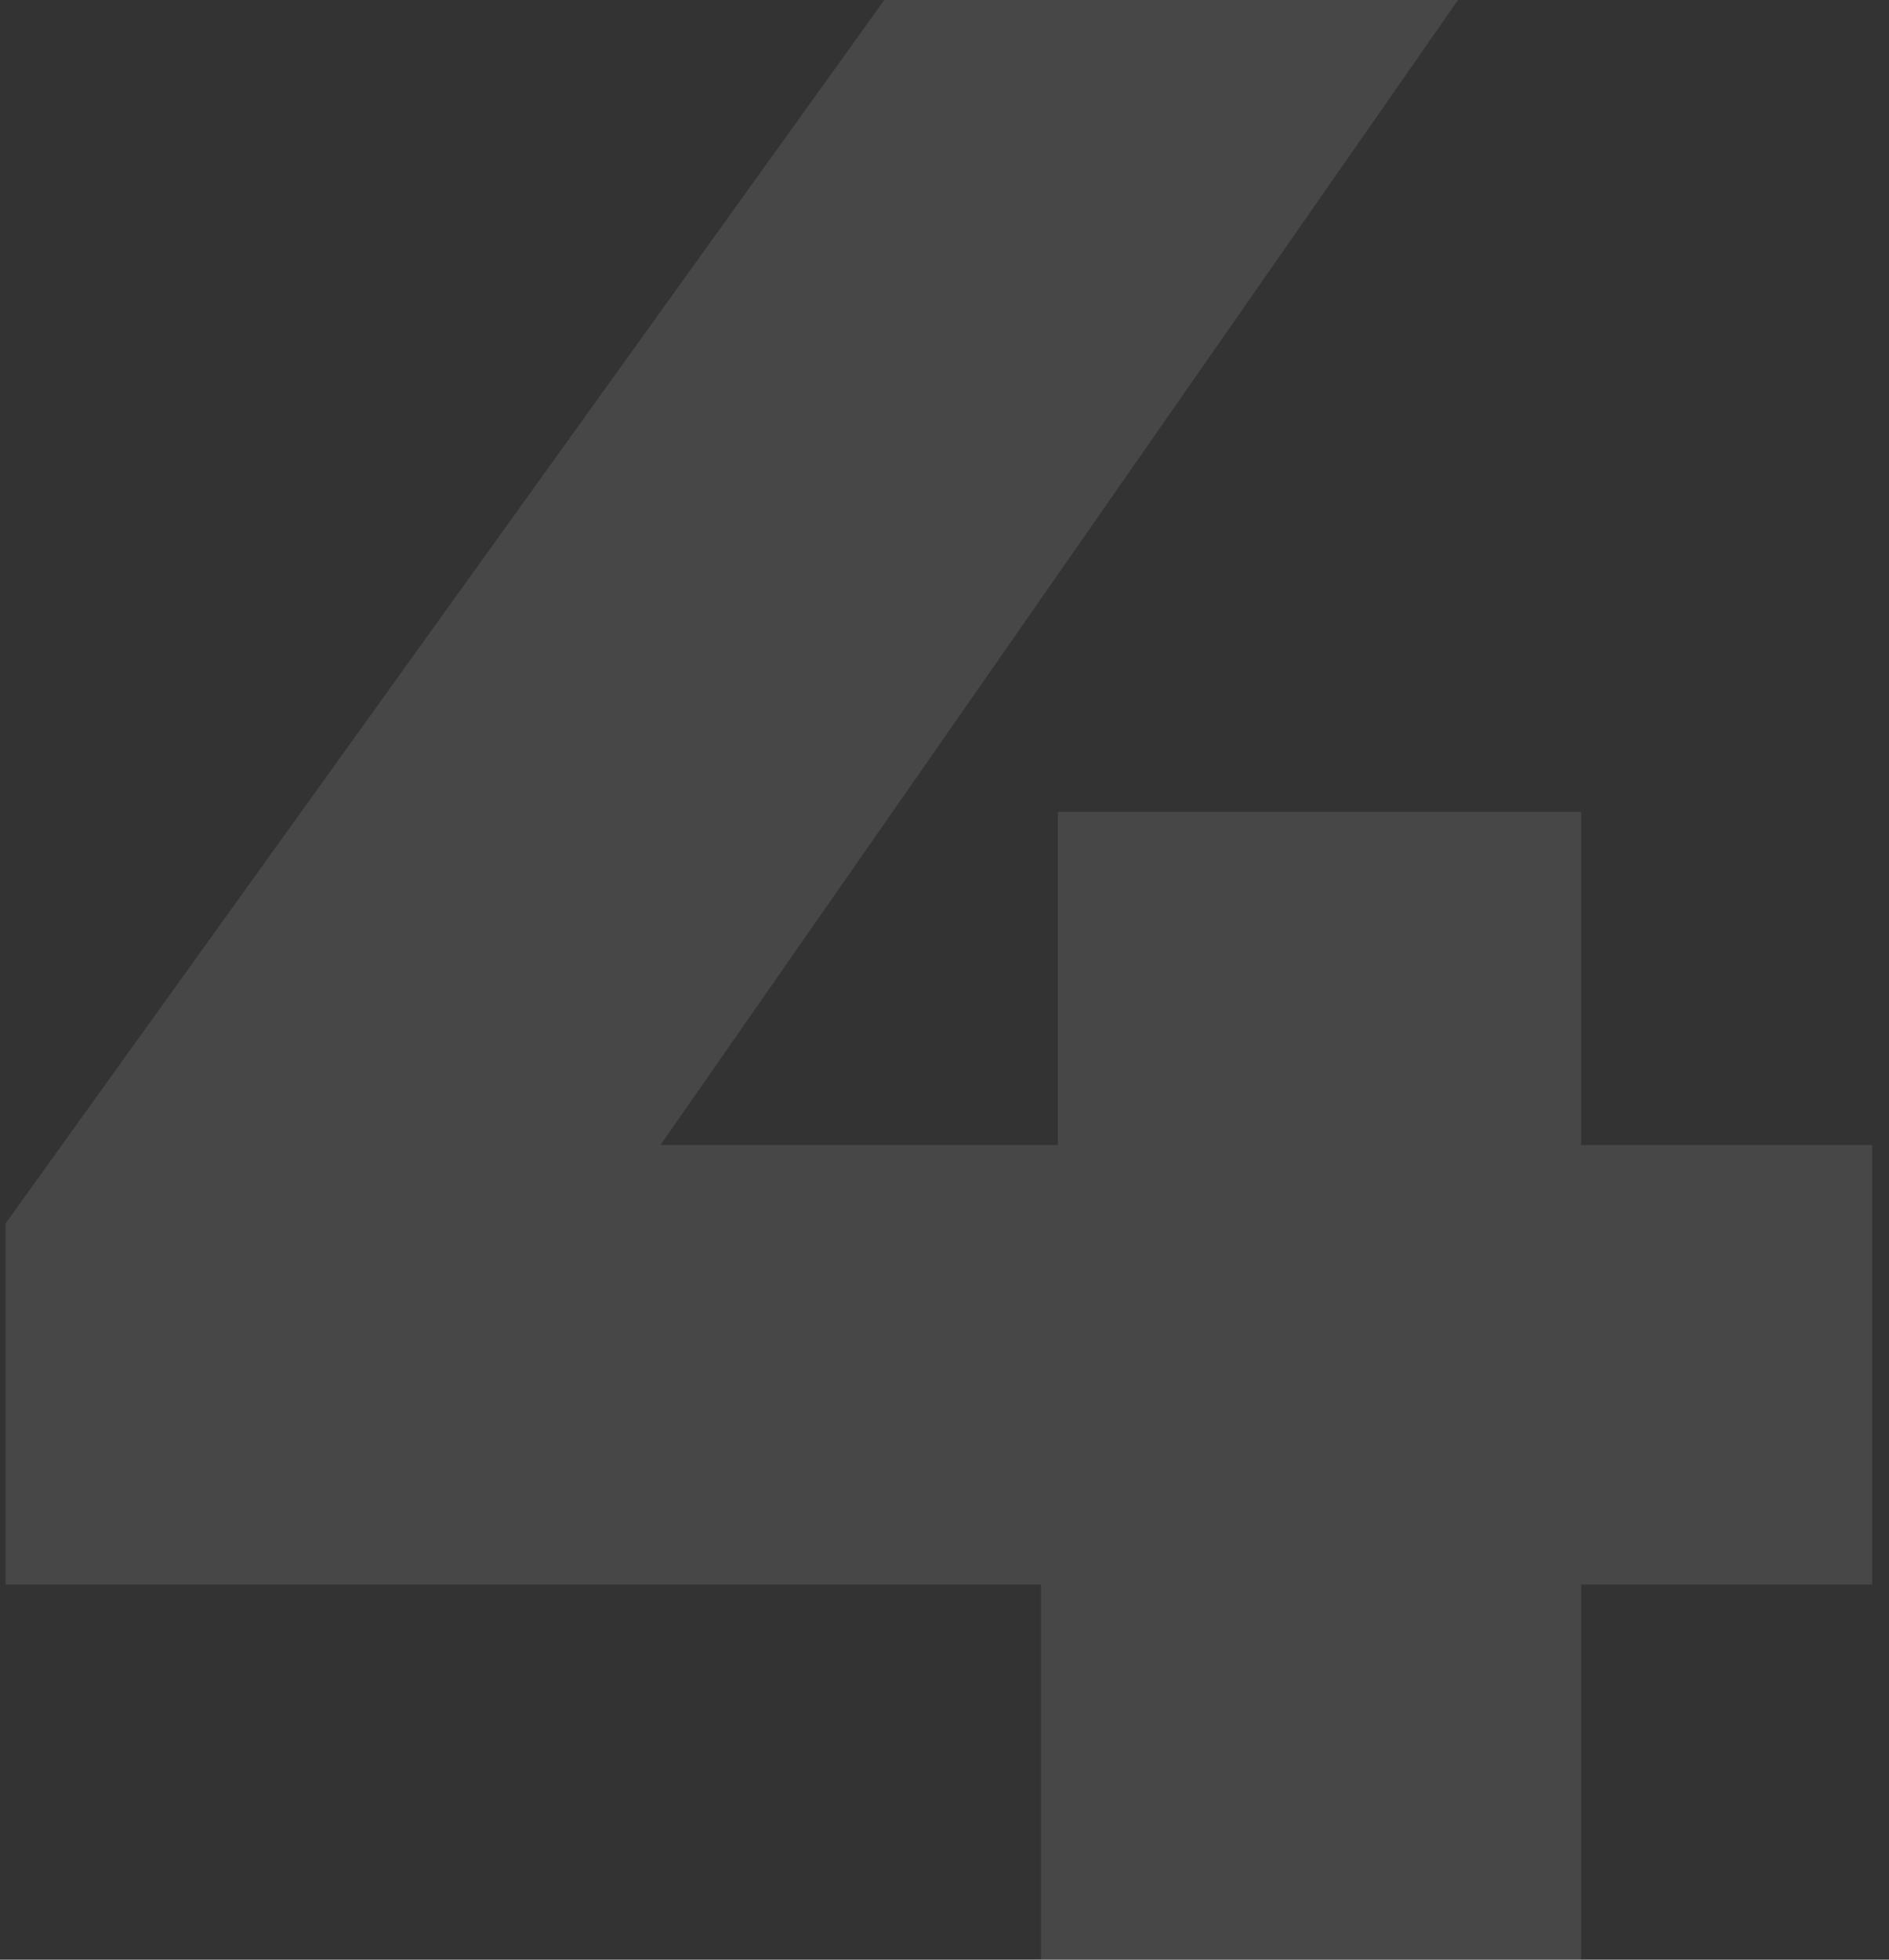 <svg width="81" height="84" viewBox="0 0 81 84" fill="none" xmlns="http://www.w3.org/2000/svg">
<rect x="0" y="0" width="81" height="84" fill="#333333" stroke="none"/>
<path opacity="0.1" d="M80.28 67.92H67.8V84H44.64V67.92H0.24V52.44L37.92 0H62.52L28.32 49.08H45.36V34.8H67.8V49.08H80.28V67.92Z" fill="white"/>
</svg>
